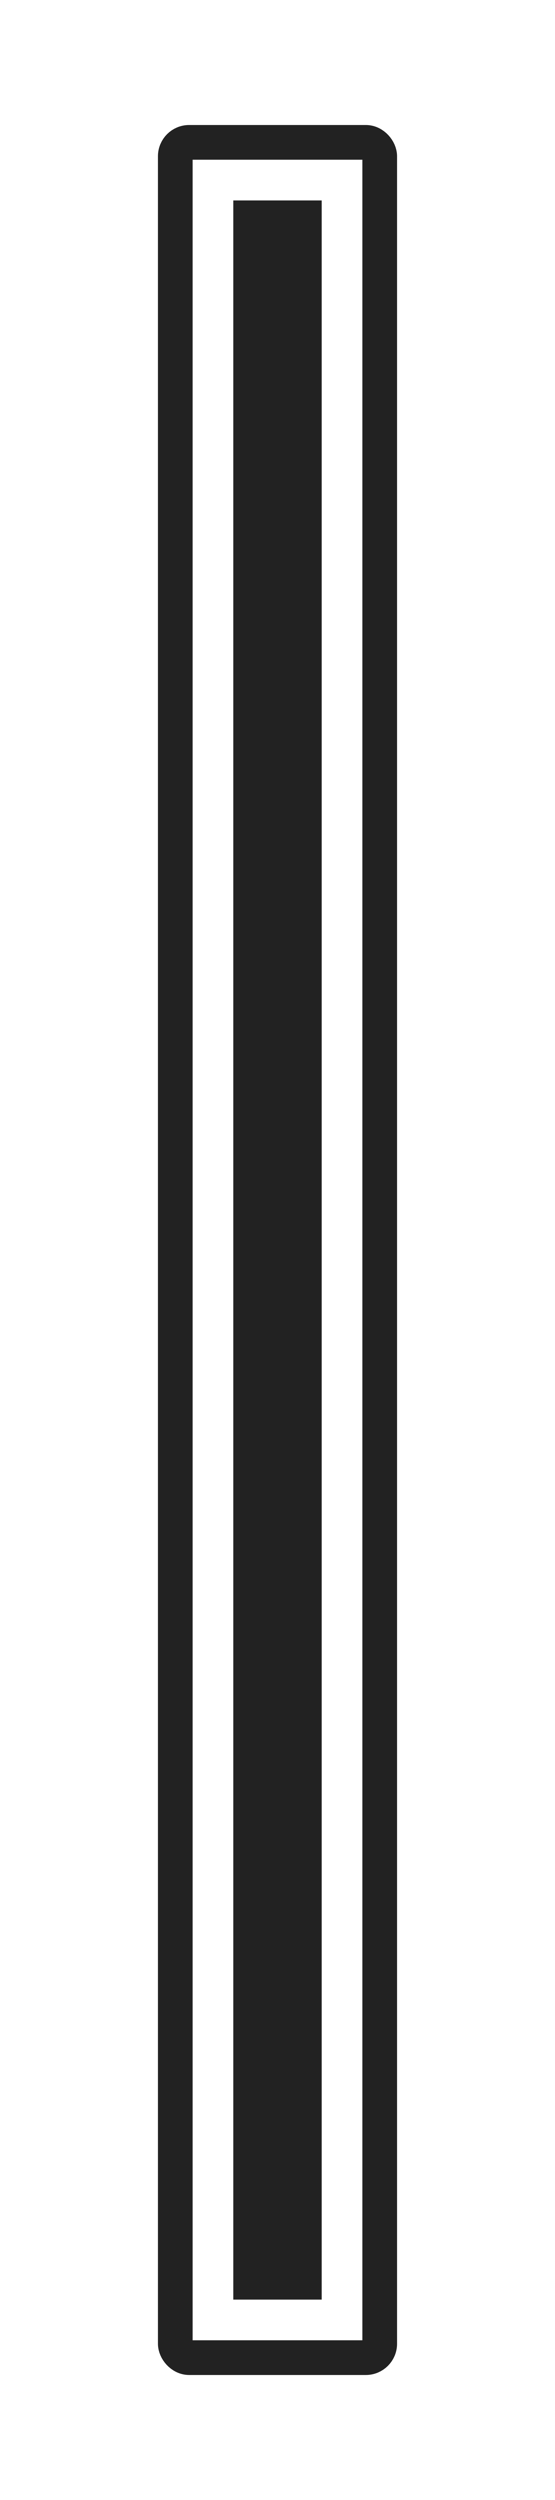 <?xml version="1.0" encoding="UTF-8" standalone="no"?>
<svg id="svg2" xmlns:rdf="http://www.w3.org/1999/02/22-rdf-syntax-ns#" xmlns="http://www.w3.org/2000/svg" height="180" width="40" version="1.1" xmlns:cc="http://creativecommons.org/ns#" xmlns:dc="http://purl.org/dc/elements/1.1/">
<!-- marker lines every 5px --><!-- end marker --><!-- quarter marker --><!-- middle marker --><!-- quarter marker --><!-- end marker -->
 <rect id="rect4167" style="stroke:#222;stroke-linecap:round;stroke-width:2.5;fill:none" rx="1" ry="1" height="159.5" width="14.734" y="10.25" x="12.633"/>
 <path id="path4175" style="stroke:#222;stroke-linecap:round;stroke-width:2.5;fill:#222" d="m18.064 15.682v148.64h3.871v-148.64h-3.871z"/>
</svg>
